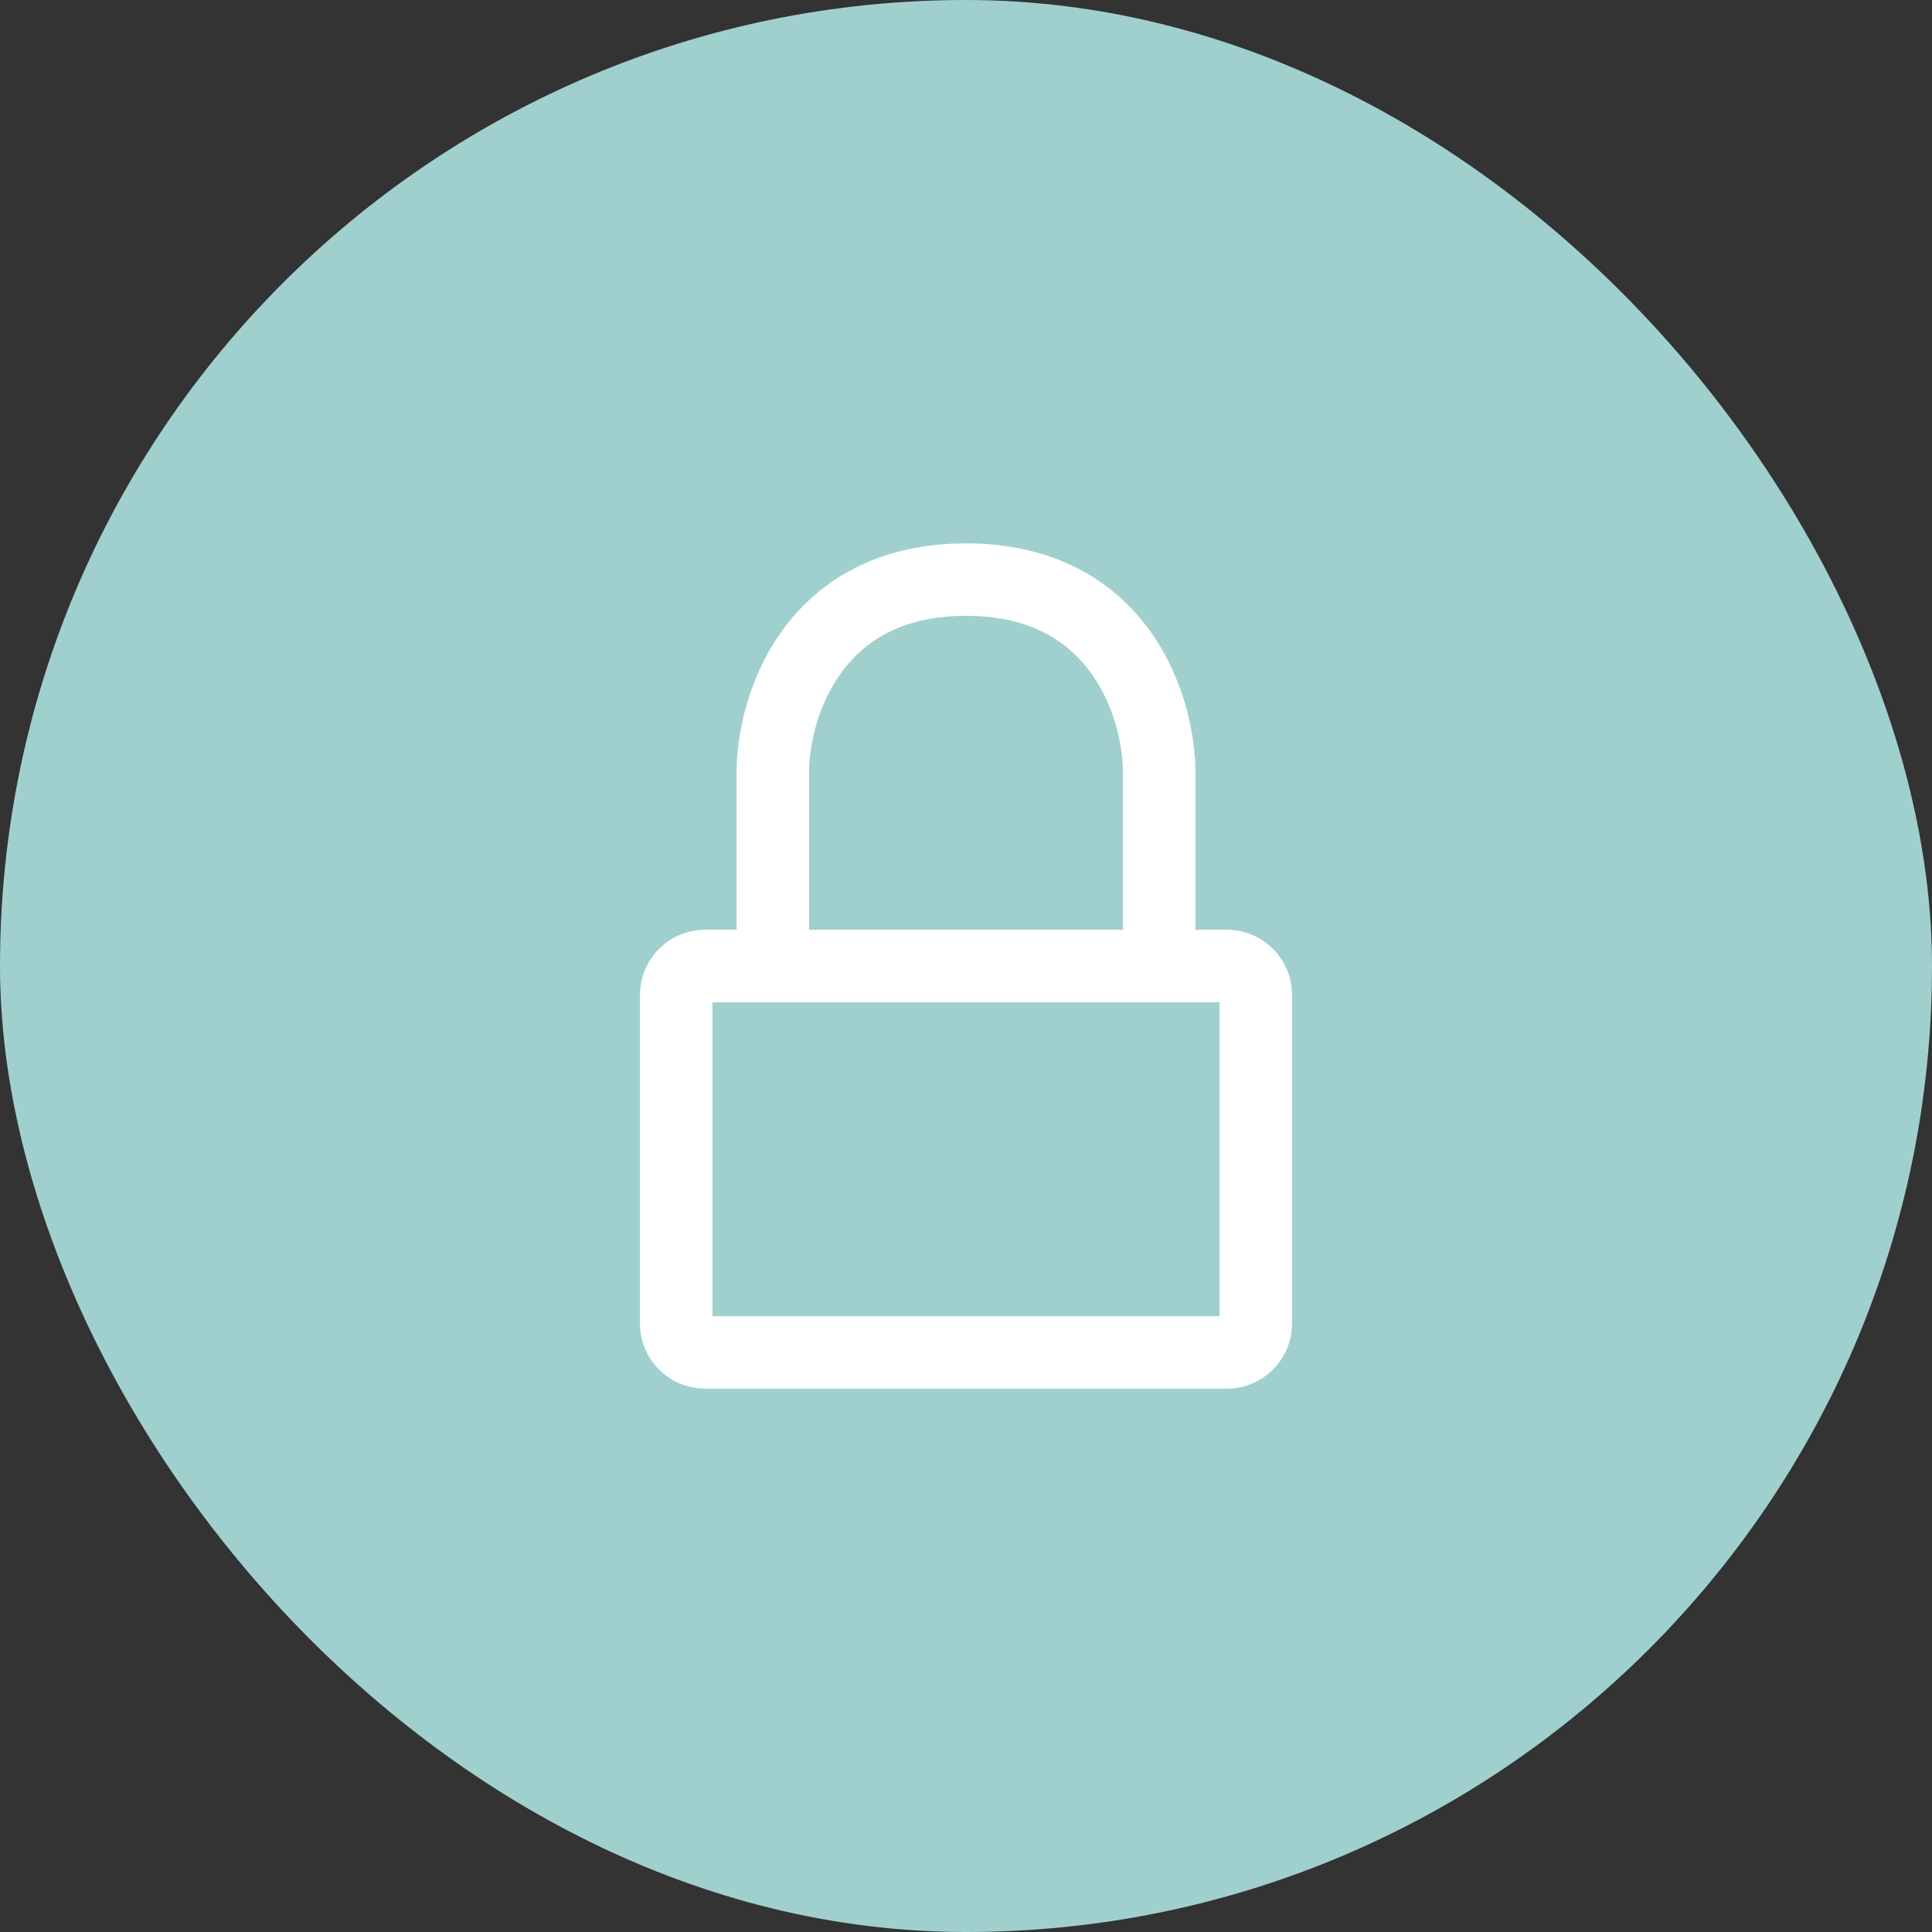 <svg width="40" height="40" viewBox="0 0 40 40" fill="none" xmlns="http://www.w3.org/2000/svg">
<rect x="0" y="0" width="40" height="40" fill="#333333" stroke="none"/>
<rect width="40" height="40" rx="20" fill="#A0D0CE"/>
<path fill-rule="evenodd" clip-rule="evenodd" d="M16.191 13.062C16.93 12.035 18.156 11.25 20 11.25C21.844 11.25 23.07 12.035 23.809 13.062C24.52 14.05 24.75 15.213 24.75 16V19.25H25.4C26.146 19.25 26.75 19.854 26.75 20.6V27.4C26.75 28.146 26.146 28.75 25.4 28.75H14.6C13.854 28.75 13.25 28.146 13.25 27.4V20.6C13.25 19.854 13.854 19.25 14.6 19.25H15.25V16C15.25 15.213 15.48 14.05 16.191 13.062ZM16.75 19.25H23.25V16C23.25 15.453 23.08 14.617 22.591 13.938C22.13 13.298 21.356 12.75 20 12.75C18.644 12.75 17.87 13.298 17.409 13.938C16.92 14.617 16.75 15.453 16.75 16V19.25ZM14.75 20.75V27.25H25.25V20.75H14.75Z" fill="white"/>
</svg>
